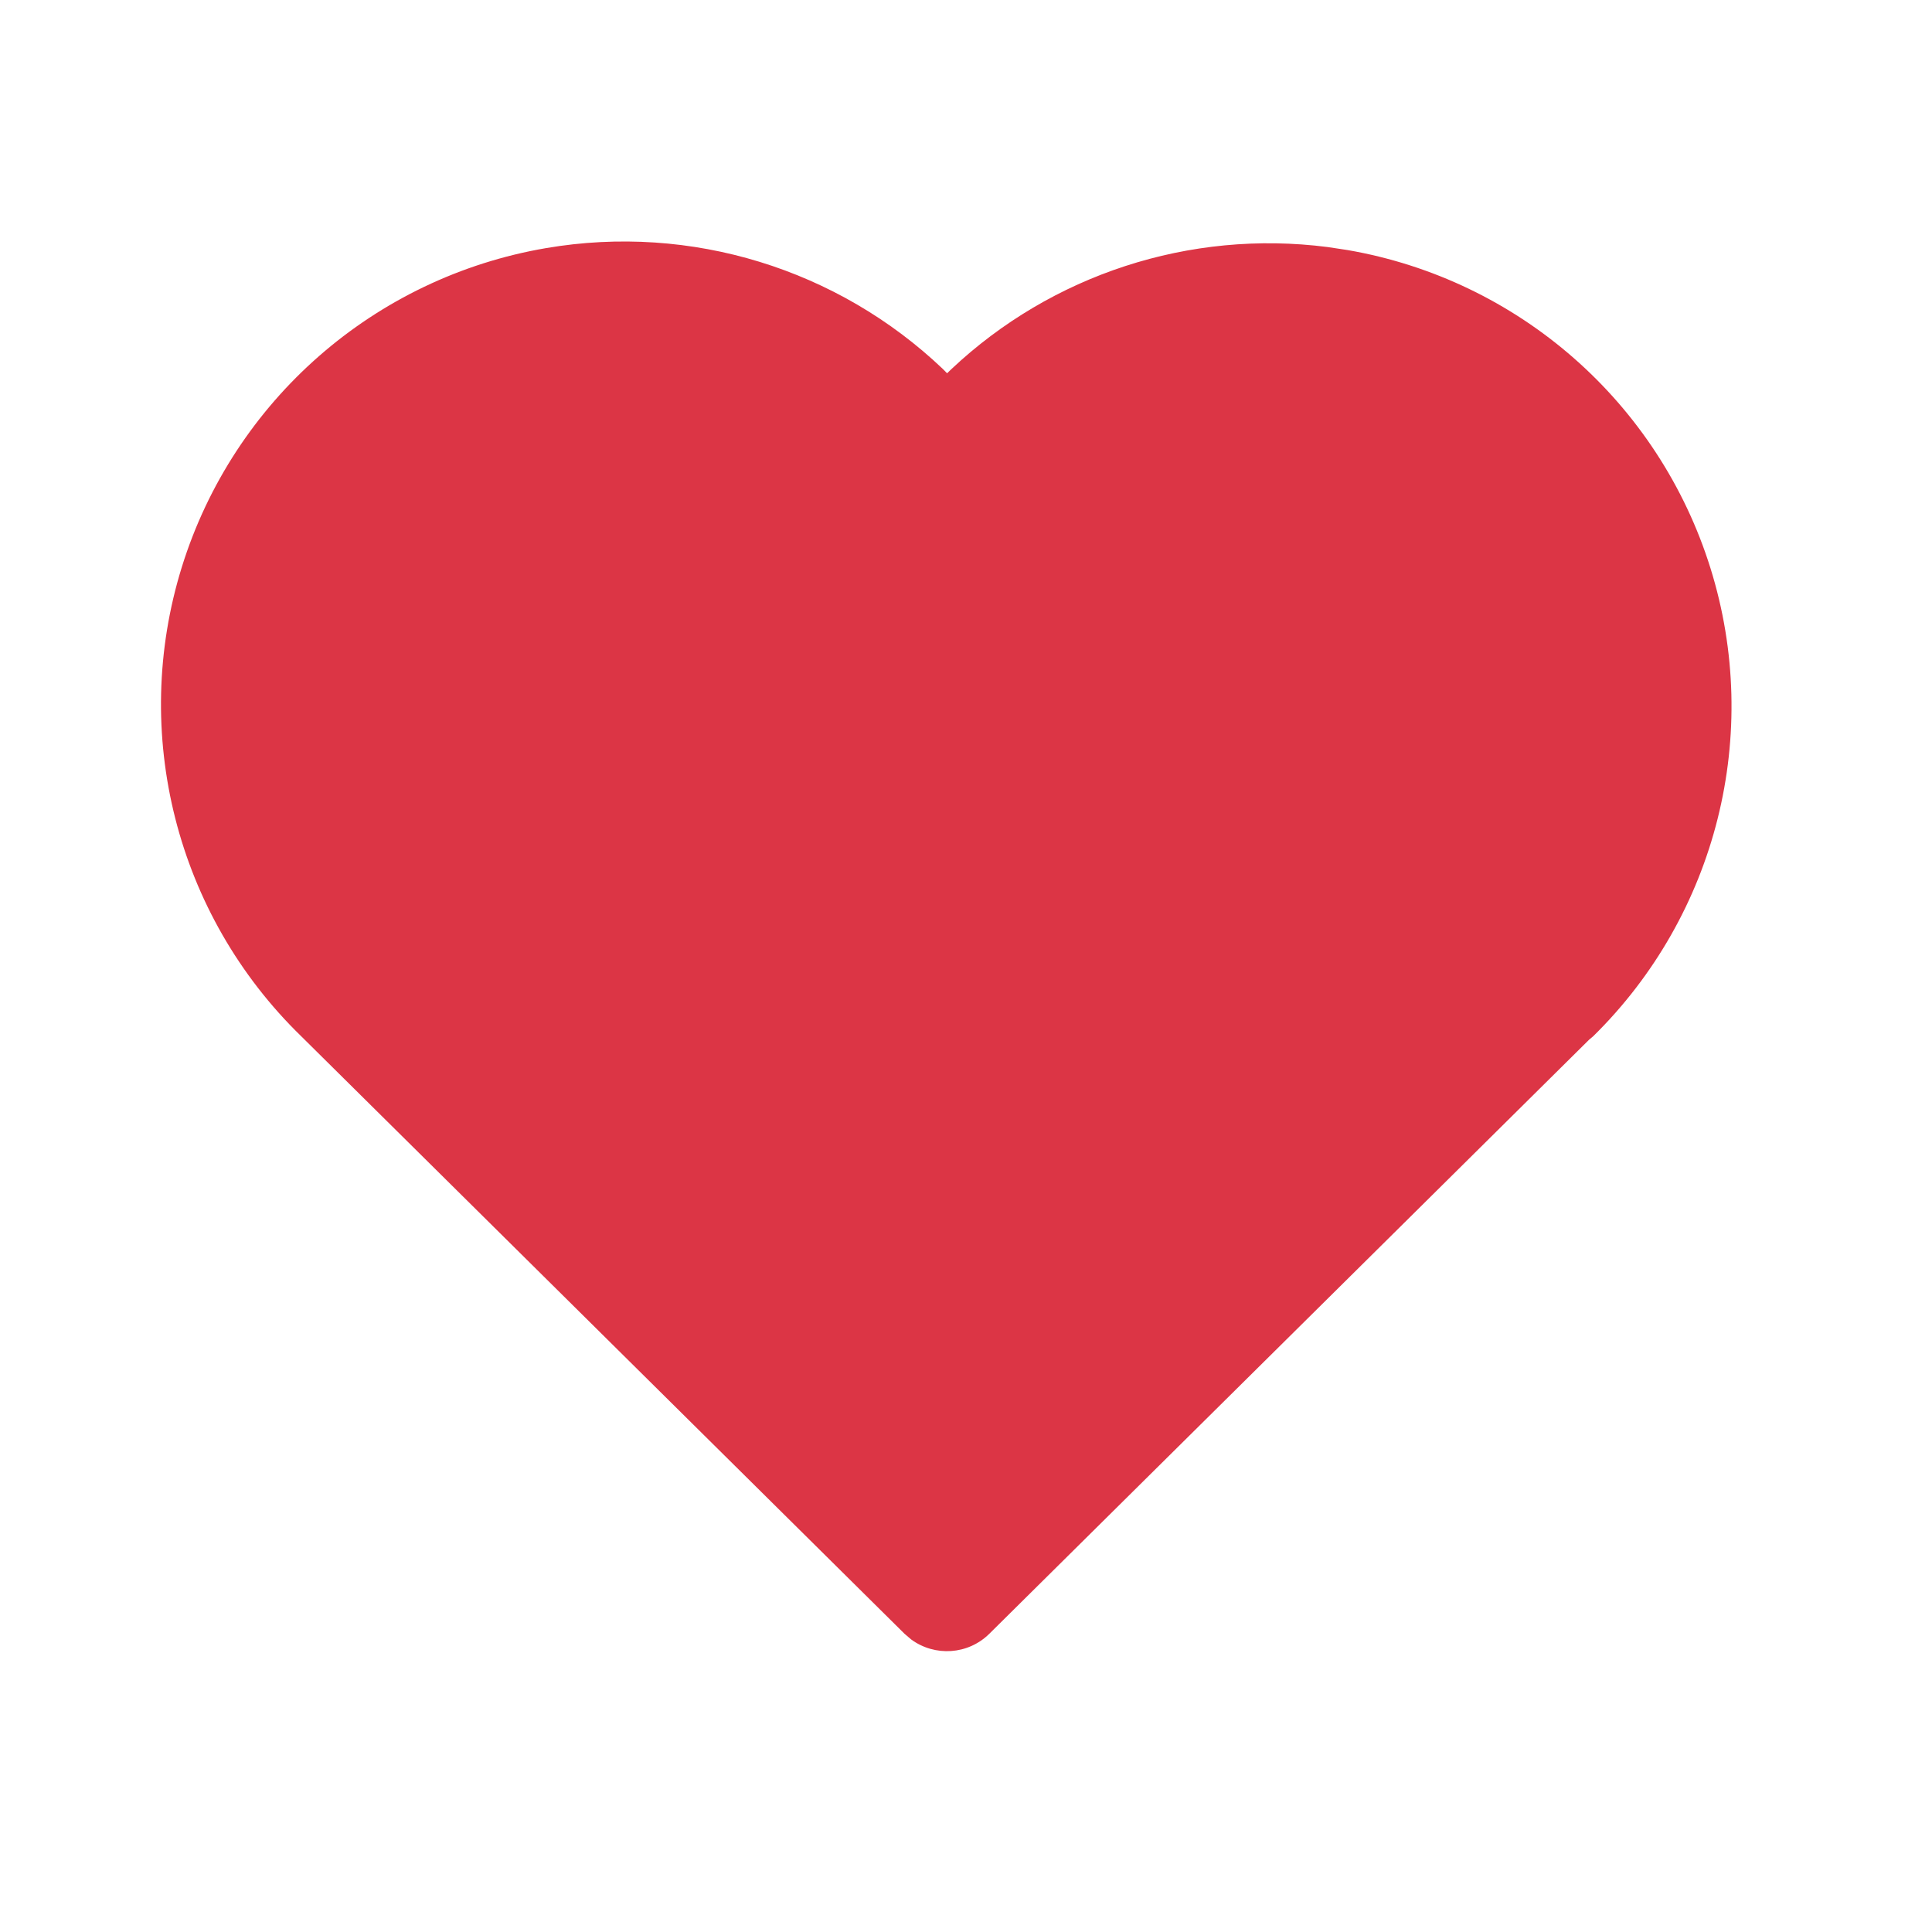 <svg width="24" height="24" viewBox="0 0 24 24" fill="none" xmlns="http://www.w3.org/2000/svg">
<path fill-rule="evenodd" clip-rule="evenodd" d="M11.711 4.582L11.765 4.637L11.82 4.584C13.062 3.415 14.775 2.848 16.493 3.069L16.738 3.106C18.864 3.473 20.605 4.999 21.248 7.058C21.891 9.117 21.328 11.363 19.789 12.875L19.743 12.913L12.291 20.294C12.025 20.558 11.612 20.581 11.319 20.366L11.235 20.294L3.74 12.871C2.189 11.362 1.617 9.109 2.259 7.043C2.902 4.976 4.651 3.446 6.784 3.082C8.589 2.774 10.411 3.346 11.711 4.582Z" fill="#DC3545"/>
</svg>
